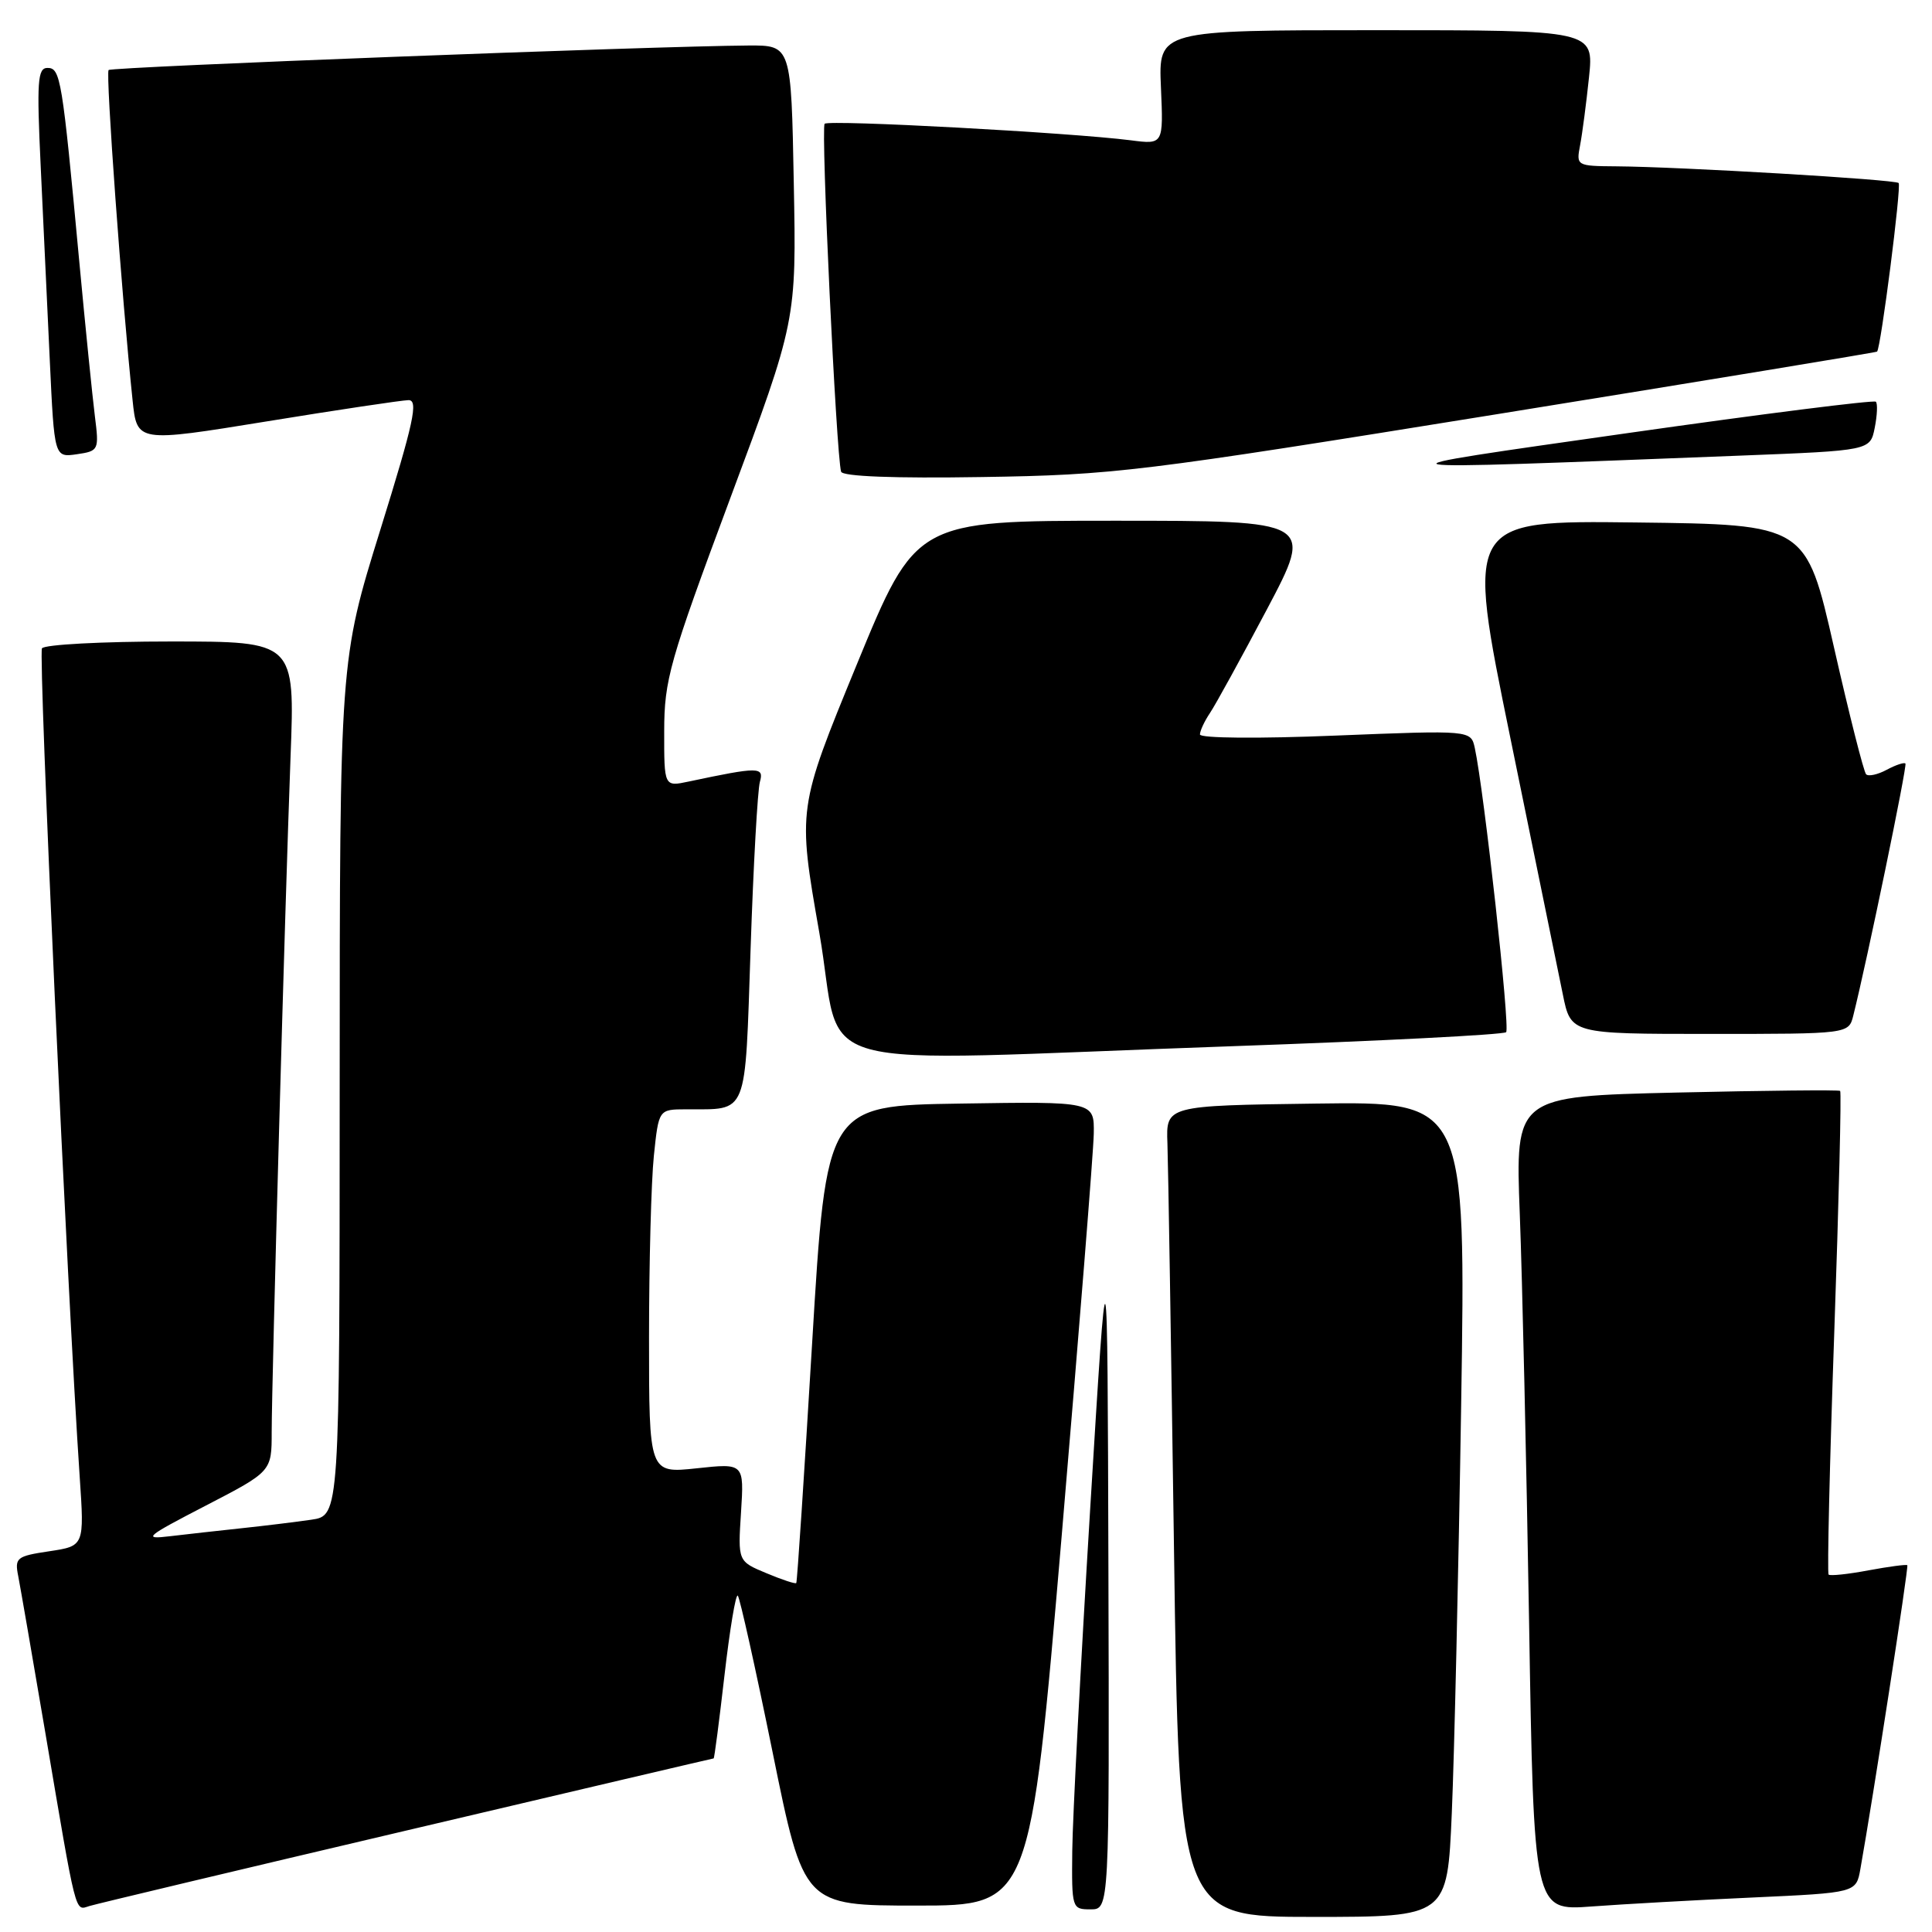 <?xml version="1.0" encoding="UTF-8" standalone="no"?>
<!DOCTYPE svg PUBLIC "-//W3C//DTD SVG 1.1//EN" "http://www.w3.org/Graphics/SVG/1.1/DTD/svg11.dtd" >
<svg xmlns="http://www.w3.org/2000/svg" xmlns:xlink="http://www.w3.org/1999/xlink" version="1.1" viewBox="0 0 256 256">
 <g >
 <path fill="currentColor"
d=" M 192.37 240.25 C 192.70 232.69 193.26 208.38 193.61 186.23 C 194.24 145.96 194.24 145.96 174.37 146.23 C 154.50 146.50 154.50 146.50 154.69 151.50 C 154.79 154.25 155.18 178.44 155.56 205.25 C 156.24 254.00 156.24 254.00 174.01 254.00 C 191.78 254.00 191.78 254.00 192.37 240.25 Z  M 53.95 242.53 C 76.19 237.29 94.47 233.00 94.56 233.00 C 94.66 233.00 95.30 228.04 96.00 221.97 C 96.70 215.90 97.49 211.16 97.76 211.43 C 98.03 211.70 100.11 221.05 102.38 232.21 C 106.50 252.50 106.50 252.50 121.50 252.50 C 136.50 252.50 136.50 252.50 140.68 203.50 C 142.97 176.55 144.89 152.58 144.93 150.23 C 145.00 145.95 145.00 145.95 127.25 146.23 C 109.50 146.50 109.50 146.50 107.61 178.00 C 106.57 195.32 105.63 209.62 105.51 209.76 C 105.40 209.91 103.61 209.32 101.54 208.45 C 97.77 206.88 97.77 206.88 98.19 200.38 C 98.60 193.88 98.60 193.88 92.30 194.56 C 86.00 195.23 86.00 195.23 86.00 177.26 C 86.00 167.38 86.29 156.53 86.64 153.15 C 87.28 147.00 87.28 147.00 90.89 146.99 C 99.21 146.95 98.69 148.24 99.46 125.66 C 99.83 114.57 100.39 104.65 100.69 103.60 C 101.26 101.59 100.56 101.59 91.25 103.56 C 88.00 104.25 88.00 104.25 88.01 96.88 C 88.02 90.07 88.69 87.69 96.77 66.00 C 105.53 42.50 105.53 42.50 105.18 24.25 C 104.84 6.00 104.84 6.00 99.17 6.03 C 86.67 6.11 14.81 8.86 14.39 9.28 C 13.98 9.69 16.14 39.46 17.57 53.06 C 18.15 58.63 18.15 58.63 35.33 55.84 C 44.77 54.30 53.23 53.04 54.12 53.02 C 55.47 53.00 54.84 55.91 50.38 70.25 C 45.02 87.50 45.02 87.50 45.01 144.16 C 45.00 200.82 45.00 200.82 41.25 201.37 C 39.19 201.67 35.02 202.18 32.00 202.50 C 28.98 202.82 24.70 203.30 22.50 203.56 C 18.85 204.00 19.27 203.64 27.25 199.51 C 36.00 194.98 36.00 194.98 36.00 189.74 C 36.01 182.73 37.78 119.41 38.50 100.25 C 39.08 85.00 39.08 85.00 22.60 85.00 C 13.53 85.00 5.87 85.41 5.56 85.91 C 5.06 86.71 8.92 171.46 10.56 195.68 C 11.18 204.85 11.18 204.85 6.53 205.55 C 2.18 206.20 1.93 206.41 2.42 208.87 C 2.70 210.32 4.31 219.60 5.99 229.50 C 10.19 254.29 9.90 253.16 11.84 252.56 C 12.75 252.28 31.70 247.76 53.95 242.53 Z  M 146.87 207.75 C 146.74 162.50 146.74 162.50 144.45 200.00 C 143.19 220.62 142.12 240.99 142.08 245.25 C 142.00 252.87 142.04 253.00 144.50 253.00 C 147.00 253.00 147.00 253.00 146.87 207.75 Z  M 232.22 251.43 C 245.95 250.80 245.95 250.80 246.51 247.65 C 248.17 238.35 252.93 207.59 252.73 207.40 C 252.60 207.27 250.29 207.58 247.58 208.08 C 244.88 208.59 242.50 208.84 242.30 208.64 C 242.10 208.43 242.44 193.99 243.05 176.55 C 243.66 159.10 244.01 144.70 243.83 144.55 C 243.65 144.40 233.89 144.50 222.14 144.77 C 200.78 145.27 200.78 145.27 201.38 160.89 C 201.71 169.47 202.26 193.75 202.61 214.84 C 203.24 253.19 203.24 253.19 210.87 252.62 C 215.07 252.31 224.68 251.77 232.22 251.43 Z  M 163.23 138.63 C 182.88 137.94 199.23 137.10 199.57 136.77 C 200.12 136.22 196.65 104.80 195.42 99.12 C 194.90 96.75 194.90 96.75 176.95 97.47 C 166.76 97.89 159.00 97.82 159.00 97.32 C 159.00 96.84 159.60 95.56 160.33 94.47 C 161.06 93.39 164.45 87.21 167.87 80.75 C 174.08 69.00 174.08 69.00 147.72 69.00 C 121.36 69.00 121.36 69.00 113.52 88.07 C 105.68 107.15 105.68 107.15 108.56 123.57 C 111.90 142.64 104.79 140.68 163.23 138.63 Z  M 245.57 134.57 C 247.40 127.28 252.74 101.45 252.48 101.17 C 252.31 100.99 251.19 101.36 250.00 102.00 C 248.81 102.64 247.58 102.91 247.27 102.60 C 246.96 102.29 245.04 94.72 243.01 85.77 C 239.31 69.50 239.31 69.50 216.77 69.23 C 194.23 68.96 194.23 68.96 200.12 97.73 C 203.36 113.55 206.49 128.86 207.08 131.75 C 208.14 137.00 208.14 137.00 226.55 137.00 C 244.96 137.00 244.96 137.00 245.57 134.57 Z  M 198.50 54.86 C 226.00 50.42 248.60 46.70 248.72 46.59 C 249.22 46.14 251.97 24.64 251.58 24.25 C 251.12 23.78 222.56 22.10 214.17 22.04 C 208.90 22.00 208.85 21.97 209.37 19.25 C 209.66 17.74 210.19 13.69 210.55 10.25 C 211.20 4.00 211.20 4.00 182.35 4.00 C 153.50 4.00 153.50 4.00 153.83 11.57 C 154.16 19.15 154.16 19.15 149.83 18.59 C 141.84 17.57 109.82 15.84 109.27 16.40 C 108.75 16.92 110.81 60.31 111.45 62.50 C 111.64 63.13 118.48 63.40 130.12 63.21 C 147.61 62.94 150.92 62.54 198.50 54.86 Z  M 230.65 60.37 C 247.81 59.70 247.81 59.70 248.41 56.69 C 248.74 55.04 248.81 53.48 248.56 53.23 C 248.31 52.98 233.57 54.84 215.80 57.37 C 179.95 62.48 179.38 62.36 230.65 60.37 Z  M 12.57 55.13 C 12.25 52.58 11.31 43.30 10.49 34.50 C 8.24 10.35 8.02 9.00 6.29 9.00 C 4.98 9.00 4.86 10.78 5.39 22.00 C 5.72 29.15 6.27 40.77 6.60 47.81 C 7.20 60.62 7.20 60.62 10.18 60.19 C 13.09 59.76 13.14 59.65 12.57 55.13 Z "/>
</g>
</svg>